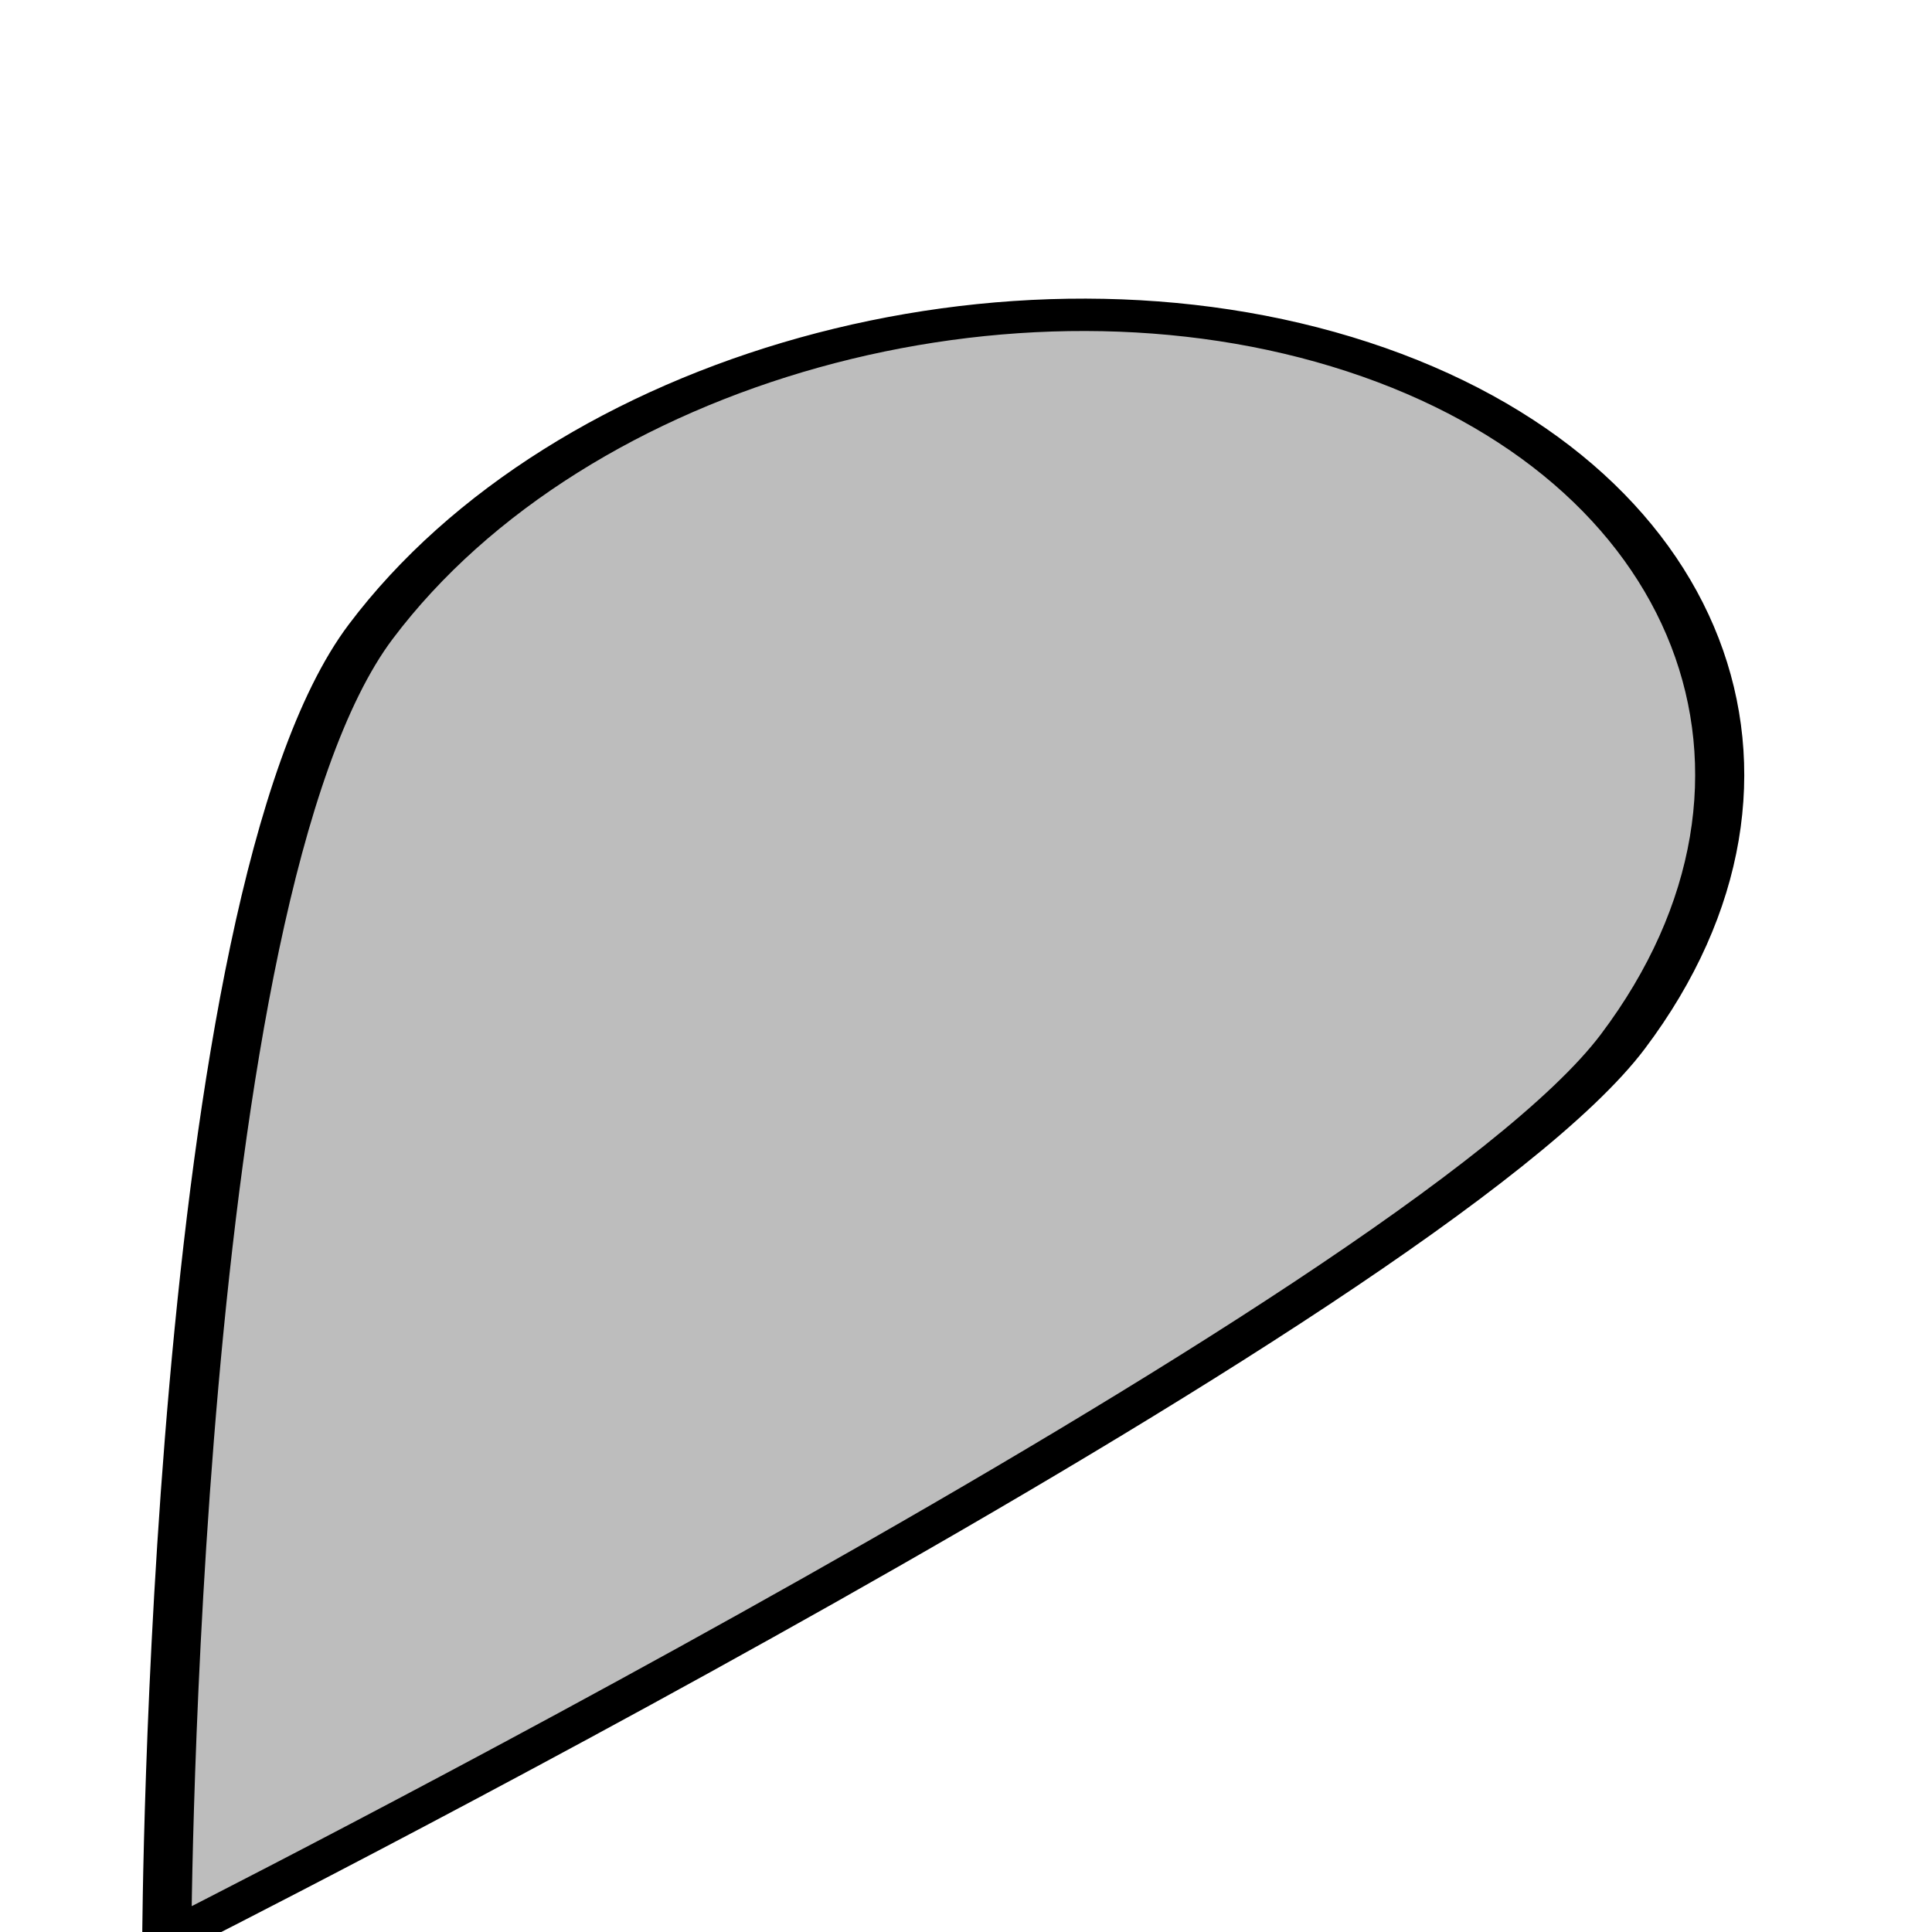 <?xml version="1.0" encoding="UTF-8" standalone="no"?>
<!-- Created with Inkscape (http://www.inkscape.org/) -->

<svg
   xmlns:dc="http://purl.org/dc/elements/1.1/"
   xmlns:cc="http://creativecommons.org/ns#"
   xmlns:rdf="http://www.w3.org/1999/02/22-rdf-syntax-ns#"
   xmlns:svg="http://www.w3.org/2000/svg"
   xmlns="http://www.w3.org/2000/svg"
   xmlns:sodipodi="http://sodipodi.sourceforge.net/DTD/sodipodi-0.dtd"
   xmlns:inkscape="http://www.inkscape.org/namespaces/inkscape"
   width="110mm"
   height="110mm"
   viewBox="0 0 389.764 389.764"
   id="svg2"
   version="1.1"
   inkscape:version="0.91 r13725"
   sodipodi:docname="marker_shadow.svg"
   inkscape:export-filename="/home/steffi/Projects/Business/BCGOV/ozone-caaqs-indicator/leaflet_map/marker_shadow.png"
   inkscape:export-xdpi="200"
   inkscape:export-ydpi="200">
  <defs
     id="defs4">
    <filter
       style="color-interpolation-filters:sRGB"
       inkscape:label="Drop Shadow"
       id="filter93967">
      <feFlood
         flood-opacity="0.196"
         flood-color="rgb(52,52,52)"
         result="flood"
         id="feFlood93969" />
      <feComposite
         in="flood"
         in2="SourceGraphic"
         operator="in"
         result="composite1"
         id="feComposite93971" />
      <feGaussianBlur
         in="composite1"
         stdDeviation="24.6"
         result="blur"
         id="feGaussianBlur93973" />
      <feOffset
         dx="-1.6"
         dy="17.9"
         result="offset"
         id="feOffset93975" />
      <feComposite
         in="offset"
         in2="offset"
         operator="atop"
         result="composite2"
         id="feComposite93977" />
    </filter>
  </defs>
  <sodipodi:namedview
     id="base"
     pagecolor="#ffffff"
     bordercolor="#666666"
     borderopacity="1.0"
     inkscape:pageopacity="0.0"
     inkscape:pageshadow="2"
     inkscape:zoom="0.49497475"
     inkscape:cx="377.09893"
     inkscape:cy="-304.5221"
     inkscape:document-units="px"
     inkscape:current-layer="layer1"
     showgrid="false"
     showguides="true"
     inkscape:guide-bbox="true"
     inkscape:window-width="3741"
     inkscape:window-height="2121"
     inkscape:window-x="2019"
     inkscape:window-y="39"
     inkscape:window-maximized="1"
     fit-margin-top="0"
     fit-margin-left="0"
     fit-margin-right="0"
     fit-margin-bottom="0">
    <sodipodi:guide
       position="143.055,261.298"
       orientation="1,0"
       id="guide93202" />
  </sodipodi:namedview>
  <g
     inkscape:label="Layer 1"
     inkscape:groupmode="layer"
     id="layer1"
     transform="translate(-263.531,-414.78)">
    <path
       style="color:#000000;clip-rule:nonzero;display:inline;overflow:visible;visibility:visible;opacity:1;isolation:auto;mix-blend-mode:normal;color-interpolation:sRGB;color-interpolation-filters:linearRGB;solid-color:#000000;solid-opacity:1;fill:#bdbdbd;fill-opacity:1;fill-rule:nonzero;stroke:#000000;stroke-width:9.1;stroke-linecap:round;stroke-linejoin:round;stroke-miterlimit:4;stroke-dasharray:none;stroke-dashoffset:0;stroke-opacity:1;filter:url(#filter93967);color-rendering:auto;image-rendering:auto;shape-rendering:auto;text-rendering:auto;enable-background:accumulate"
       d="m 688.838,390.345 c 0,83.126 -129.552,345.977 -129.552,345.977 0,0 -129.552,-262.851 -129.552,-345.977 0,-83.126 58.002,-150.513 129.552,-150.513 71.55,0 129.552,67.387 129.552,150.513 z"
       id="path93199-3-6-7"
       inkscape:connector-curvature="0"
       sodipodi:nodetypes="scsss"
       transform="matrix(0.975,0.319,-0.484,0.643,118.477,143.149)" />
  </g>
</svg>
